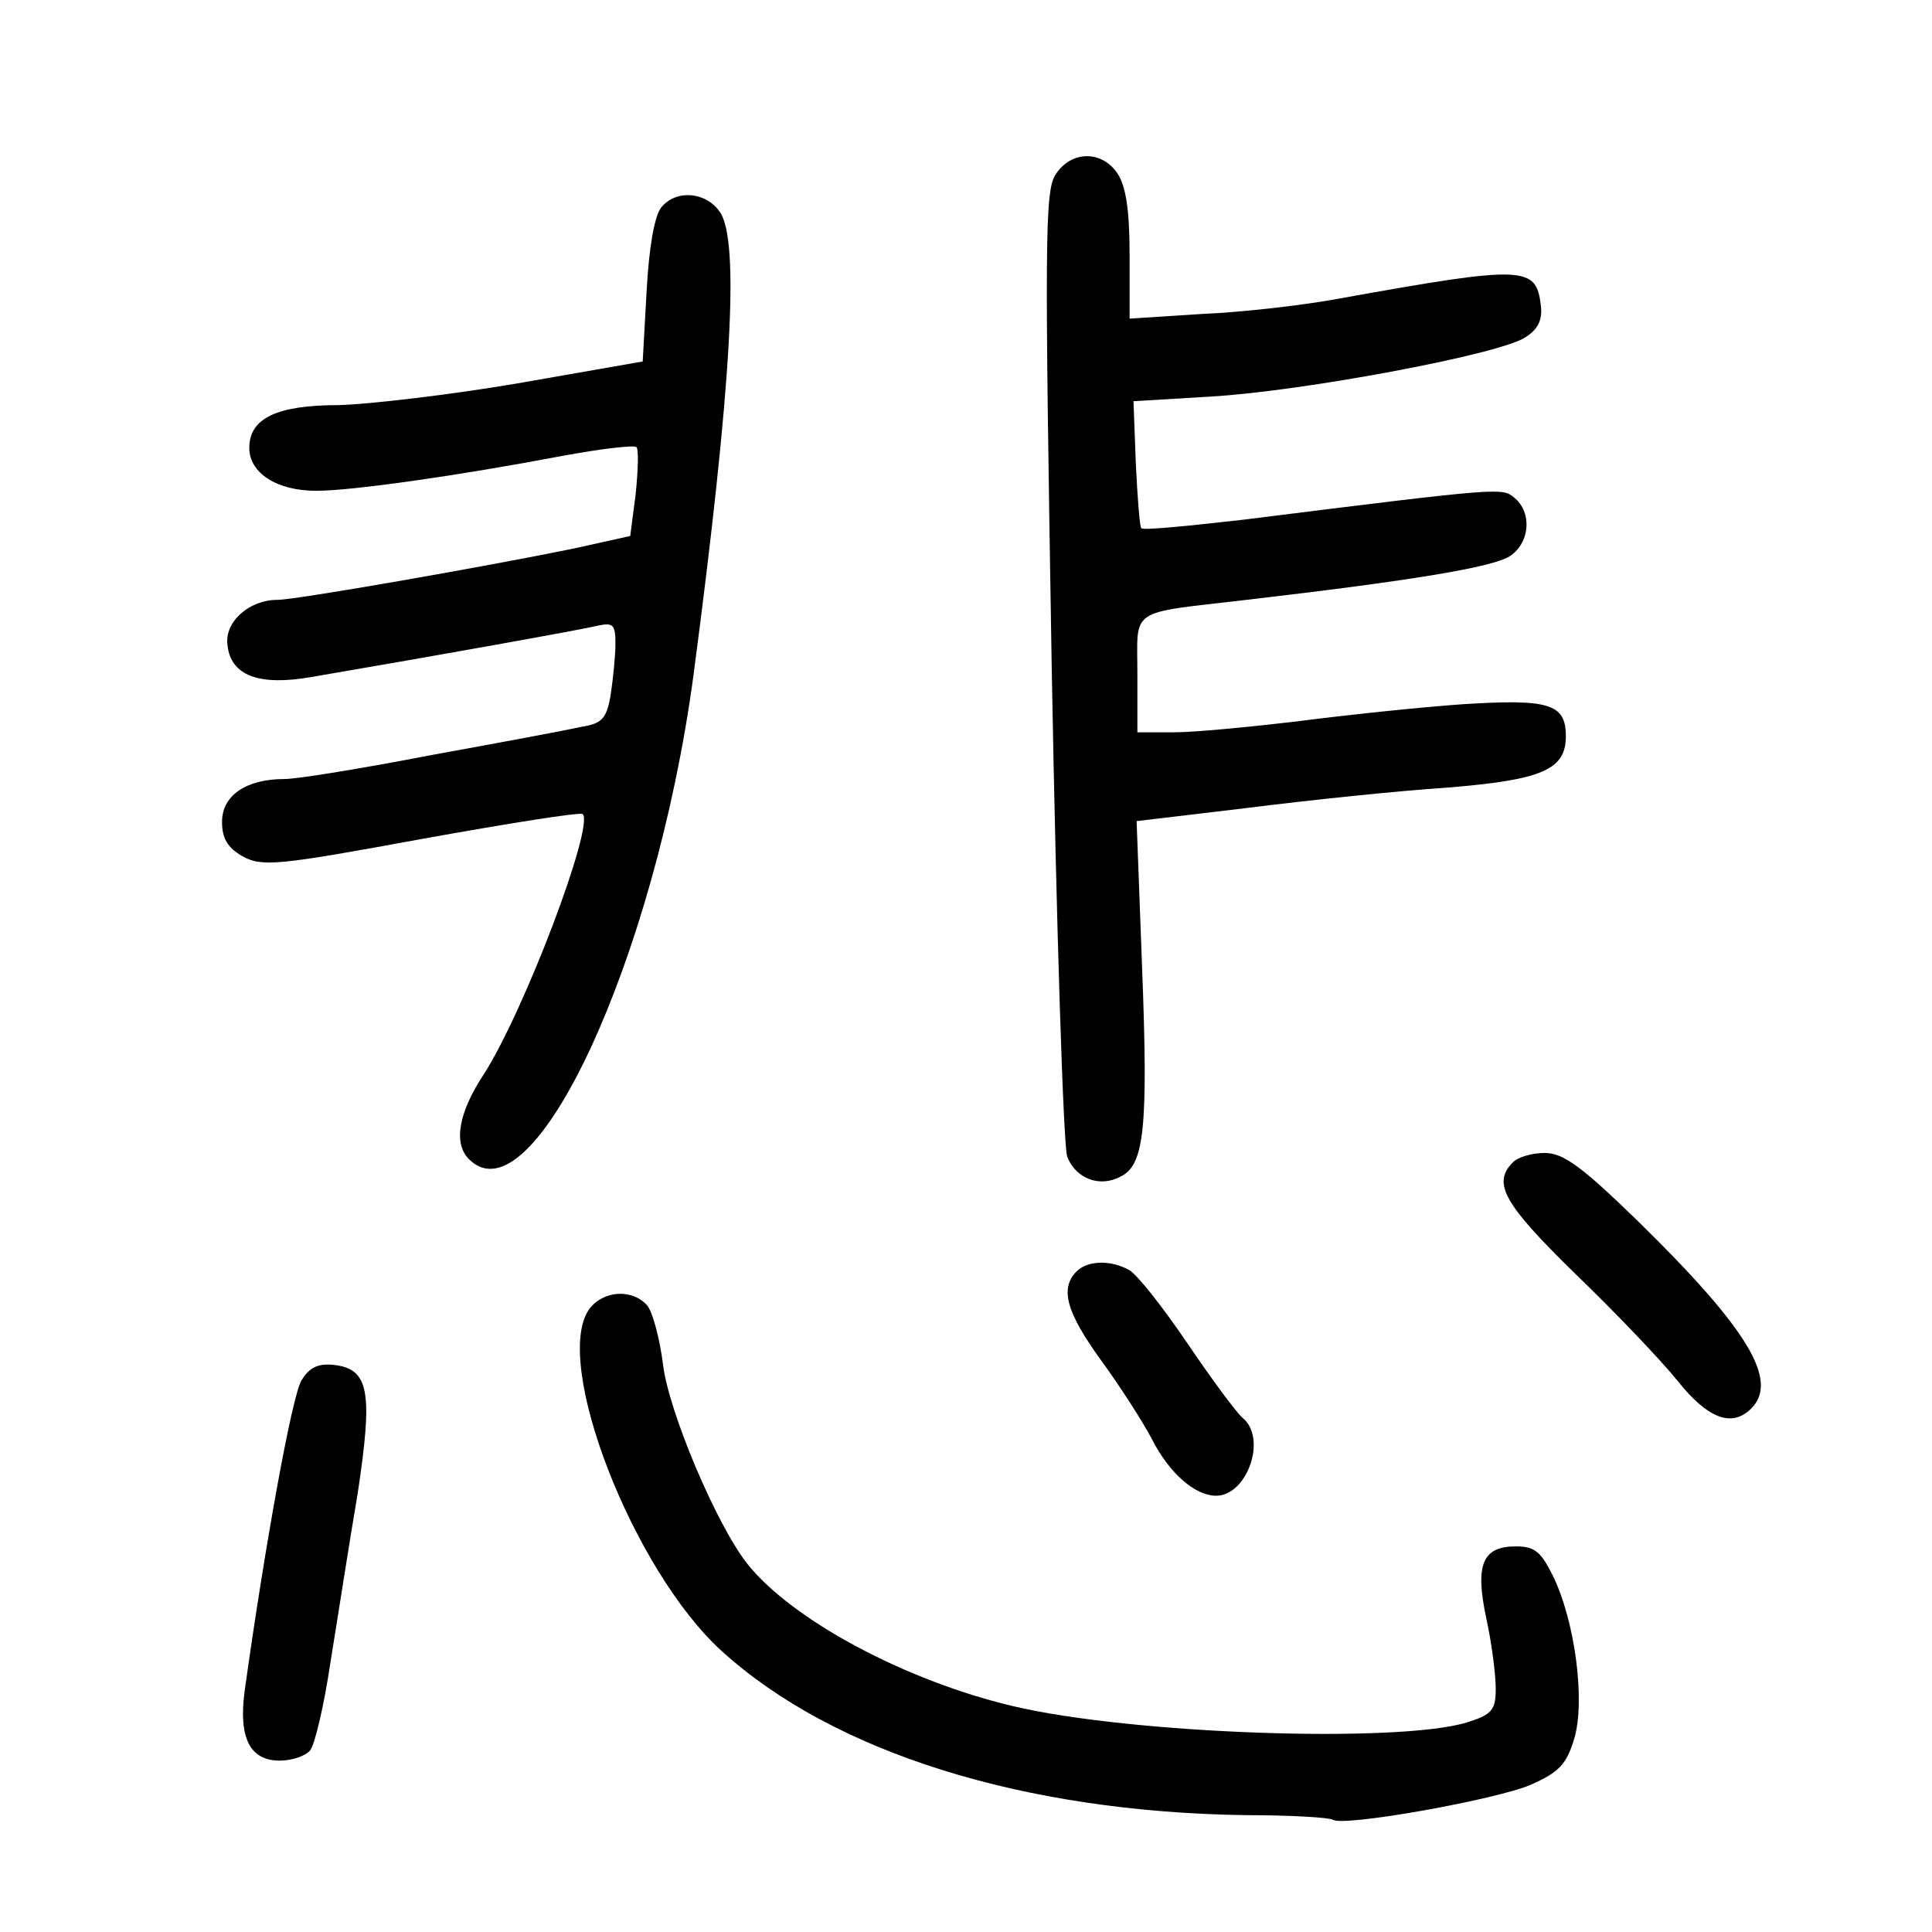 <?xml version="1.0" standalone="no"?>
<!DOCTYPE svg PUBLIC "-//W3C//DTD SVG 20010904//EN"
 "http://www.w3.org/TR/2001/REC-SVG-20010904/DTD/svg10.dtd">
<svg version="1.0" xmlns="http://www.w3.org/2000/svg"
 width="248pt" height="248pt" viewBox="0 0 248 248"
 preserveAspectRatio="xMidYMid meet">
<g transform="translate(0,248) scale(0.1,-0.1)"
fill="#000000" stroke="none">
<path d="M1355 2256 c-14 -21 -14 -88 -5 -631 6 -334 15 -618 20 -630 11 -28
42 -40 69 -25 30 15 35 63 27 269 l-7 187 143 17 c79 10 194 22 256 26 122 10
152 23 152 66 0 42 -22 48 -133 41 -56 -4 -151 -14 -212 -22 -60 -7 -131 -14
-157 -14 l-48 0 0 75 c0 86 -13 77 140 95 215 25 316 42 338 56 26 17 29 56 6
75 -16 13 -12 14 -347 -28 -70 -8 -130 -14 -132 -11 -2 2 -5 40 -7 83 l-3 80
100 6 c118 7 370 54 403 76 16 10 22 22 20 40 -6 52 -19 53 -263 9 -44 -8
-122 -17 -172 -19 l-93 -6 0 82 c0 59 -5 89 -16 105 -20 29 -59 29 -79 -2z"/>
<path d="M849 2214 c-9 -11 -16 -52 -19 -108 l-5 -90 -160 -28 c-88 -15 -192
-27 -230 -28 -80 0 -115 -17 -115 -55 0 -32 35 -55 86 -55 45 0 180 19 317 45
49 9 91 14 94 11 3 -3 2 -30 -1 -60 l-7 -54 -72 -16 c-112 -23 -357 -66 -381
-66 -36 0 -68 -28 -64 -58 4 -39 40 -53 108 -41 164 28 348 61 368 66 19 4 22
1 22 -23 0 -16 -3 -45 -6 -65 -5 -31 -11 -38 -38 -42 -17 -4 -103 -20 -191
-36 -88 -17 -173 -31 -190 -31 -49 0 -80 -21 -80 -55 0 -21 7 -33 26 -44 25
-14 45 -12 230 22 111 20 205 35 207 32 15 -15 -75 -253 -127 -334 -33 -50
-39 -89 -19 -109 82 -82 239 257 288 620 49 371 60 559 34 596 -18 26 -56 29
-75 6z"/>
<path d="M1942 988 c-27 -27 -11 -54 80 -143 51 -49 110 -111 131 -137 39 -49
70 -61 95 -36 36 36 -5 103 -146 241 -71 69 -95 87 -119 87 -16 0 -34 -5 -41
-12z"/>
<path d="M1382 848 c-22 -22 -13 -53 32 -115 24 -33 53 -78 65 -101 22 -43 55
-72 82 -72 40 0 66 74 34 100 -8 7 -40 50 -71 96 -32 47 -65 89 -75 94 -24 13
-53 12 -67 -2z"/>
<path d="M756 799 c-47 -68 56 -334 170 -438 144 -131 388 -207 673 -211 57 0
108 -3 112 -6 15 -9 210 26 254 45 36 16 46 26 56 60 14 48 1 150 -28 209 -15
30 -23 37 -47 37 -43 0 -53 -23 -38 -93 7 -32 12 -72 12 -90 0 -27 -5 -33 -37
-43 -89 -27 -431 -15 -583 21 -139 33 -284 111 -341 183 -40 51 -101 196 -108
256 -4 32 -13 66 -20 75 -19 22 -57 20 -75 -5z"/>
<path d="M387 708 c-12 -19 -47 -212 -73 -399 -8 -60 7 -89 45 -89 16 0 33 6
39 13 6 7 18 58 26 112 9 55 24 153 35 217 20 132 15 161 -31 166 -19 2 -31
-3 -41 -20z"/>
</g>
</svg>
